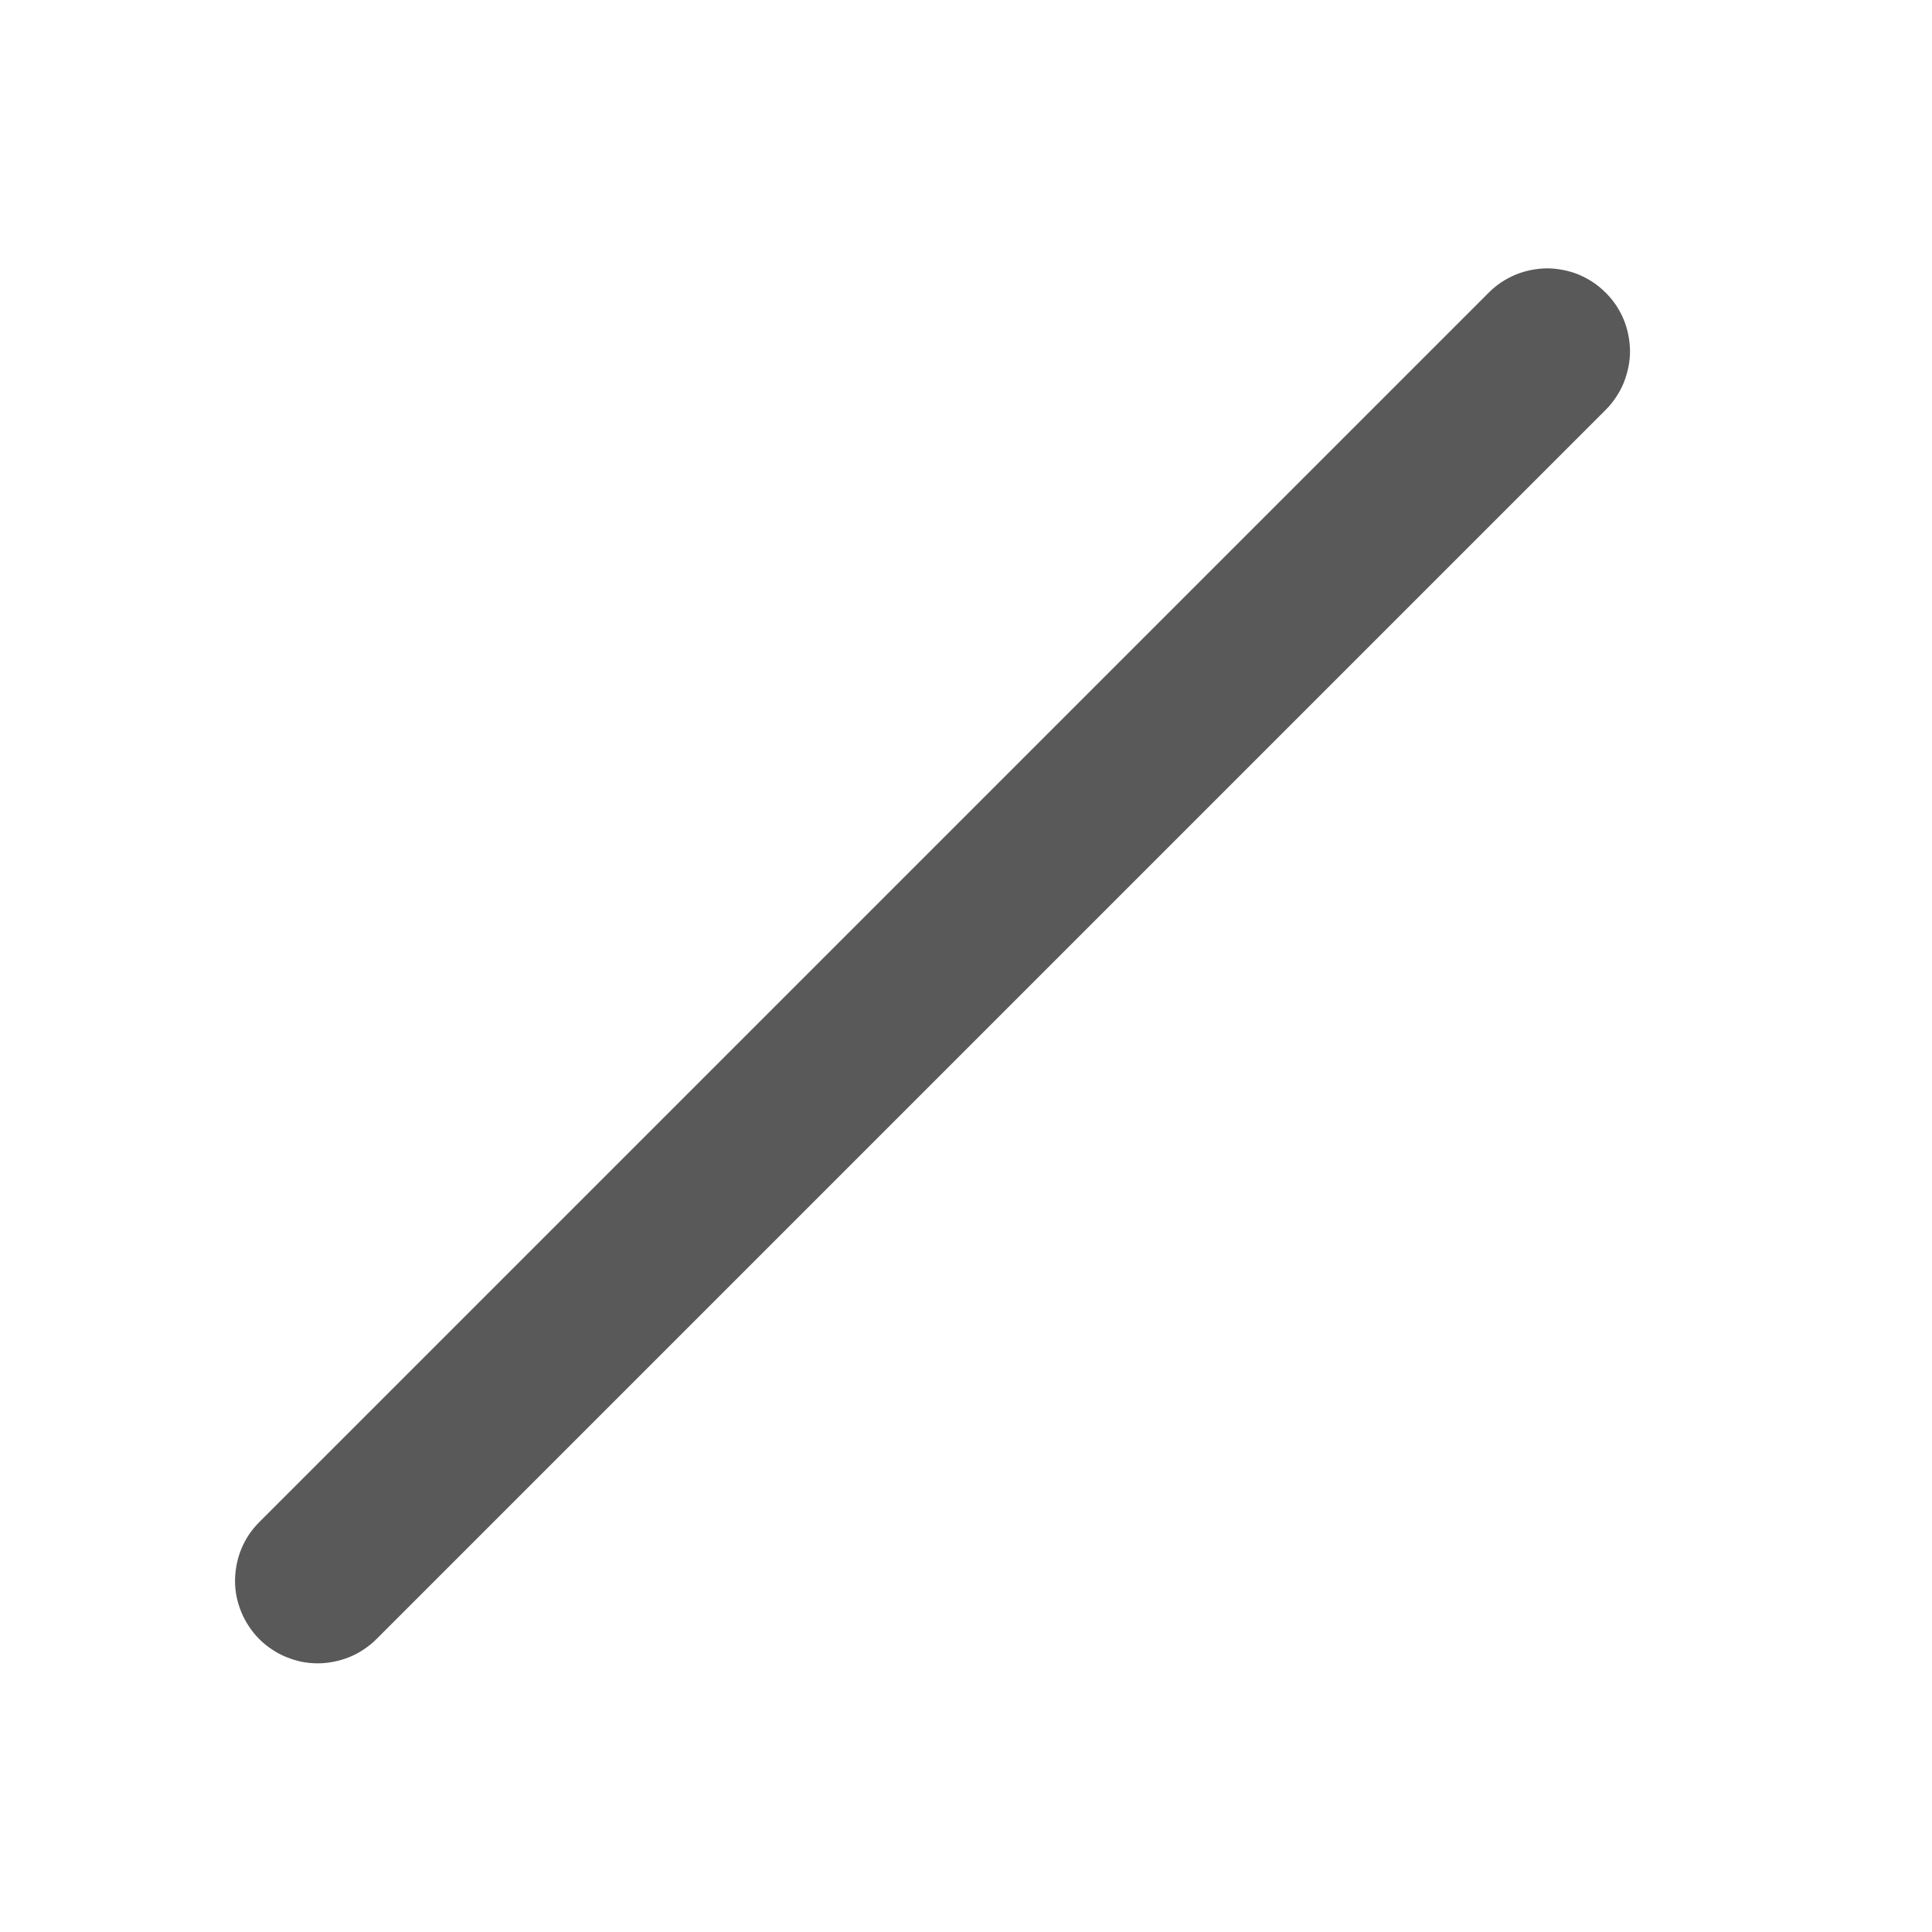 <svg xmlns="http://www.w3.org/2000/svg" xmlns:xlink="http://www.w3.org/1999/xlink" fill="none" version="1.1" width="14" height="14" viewBox="0 0 14 14"><defs><clipPath id="master_svg0_517_01299"><rect x="0" y="0" width="14" height="14" rx="0"/></clipPath></defs><g clip-path="url(#master_svg0_517_01299)"><g transform="matrix(-0.707,0.707,-0.707,-0.707,20.937,-3.58)"><path d="M11.21,1.946L23.81,1.946Q23.869,1.946,23.927,1.958Q23.985,1.969,24.039,1.992Q24.094,2.015,24.143,2.048Q24.192,2.08,24.234,2.122Q24.276,2.164,24.309,2.213Q24.341,2.262,24.364,2.317Q24.387,2.371,24.398,2.429Q24.41,2.487,24.41,2.546Q24.41,2.605,24.398,2.663Q24.387,2.721,24.364,2.776Q24.341,2.831,24.309,2.88Q24.276,2.929,24.234,2.971Q24.192,3.012,24.143,3.045Q24.094,3.078,24.039,3.101Q23.985,3.123,23.927,3.135Q23.869,3.146,23.81,3.146L11.21,3.146Q11.151,3.146,11.093,3.135Q11.035,3.123,10.98,3.101Q10.926,3.078,10.876,3.045Q10.827,3.012,10.785,2.971Q10.744,2.929,10.711,2.88Q10.678,2.831,10.655,2.776Q10.633,2.721,10.621,2.663Q10.61,2.605,10.61,2.546Q10.61,2.487,10.621,2.429Q10.633,2.371,10.655,2.317Q10.678,2.262,10.711,2.213Q10.744,2.164,10.785,2.122Q10.827,2.08,10.876,2.048Q10.926,2.015,10.98,1.992Q11.035,1.969,11.093,1.958Q11.151,1.946,11.21,1.946Z" fill-rule="evenodd" fill="#595959" fill-opacity="1"/></g></g></svg>